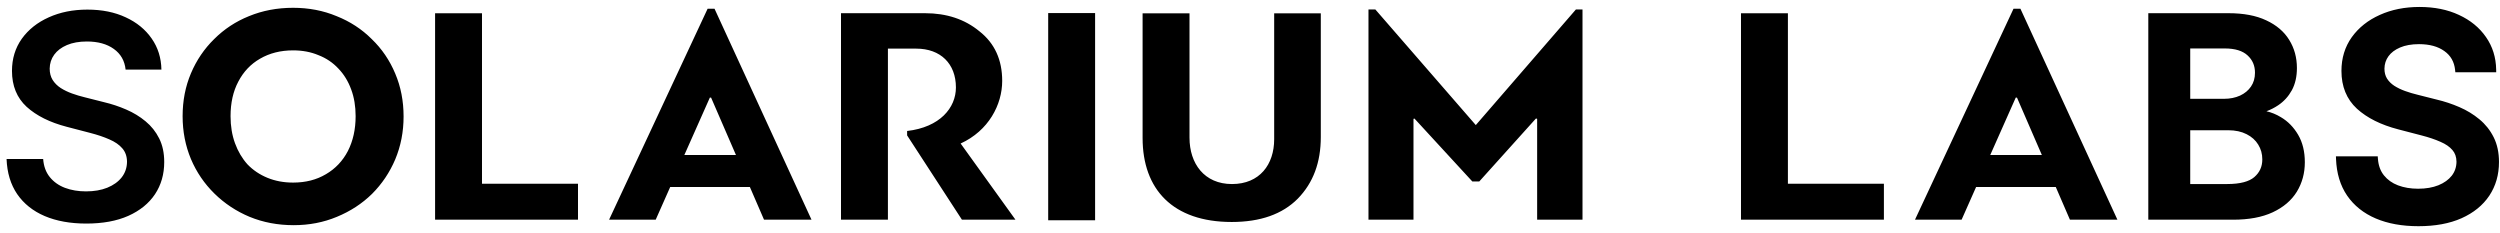 <svg xmlns="http://www.w3.org/2000/svg" fill="none" viewBox="0 0 322 30">
  <path fill="#000" fill-rule="evenodd" d="m316.216 9.003.032.305h5.264l-.006-.346c-.026-1.571-.463-2.972-1.314-4.191-.847-1.223-2.012-2.171-3.481-2.848-1.466-.687-3.162-1.026-5.078-1.026-1.893 0-3.599.339-5.114 1.024-1.513.676-2.72 1.632-3.611 2.871l-.001.001c-.889 1.248-1.329 2.701-1.329 4.343 0 2.001.659 3.635 1.995 4.867l.002.002c1.318 1.198 3.095 2.078 5.311 2.654l3.01.785c.934.241 1.742.514 2.427.819l.005.002c.68.29 1.188.646 1.542 1.06l.002.002c.334.382.514.874.523 1.503-.009.695-.214 1.292-.612 1.804-.405.512-.973.924-1.72 1.228-.735.294-1.603.446-2.611.446-.964 0-1.827-.147-2.593-.436-.748-.285-1.347-.713-1.806-1.282-.449-.556-.713-1.263-.778-2.139l-.023-.315h-5.385l.013.353c.071 1.83.542 3.404 1.429 4.704l.001.001c.892 1.296 2.125 2.277 3.686 2.945 1.567.667 3.401.995 5.494.995 2.153 0 4.008-.337 5.552-1.024 1.548-.694 2.747-1.661 3.58-2.907l.001-.001c.833-1.256 1.245-2.704 1.245-4.334 0-1.202-.223-2.267-.681-3.186-.452-.905-1.067-1.68-1.845-2.32-.758-.632-1.617-1.154-2.575-1.567-.939-.409-1.918-.733-2.935-.973l-2.478-.627-.003-.001c-.531-.128-1.057-.286-1.58-.473-.512-.184-.975-.408-1.39-.672-.4-.263-.712-.576-.942-.94-.211-.347-.323-.766-.323-1.27.008-.603.181-1.131.516-1.594.336-.464.829-.843 1.499-1.129.662-.283 1.471-.43 2.437-.43 1.371 0 2.45.307 3.264.891l.001.001c.812.577 1.272 1.376 1.383 2.426ZM96.584 24.085l1.821 4.208h6.116L92.03 1.123h-.888L78.451 28.294h6.005l1.866-4.208h10.262Zm-8.441-4.12 3.288-7.398h.155l3.206 7.398h-6.649ZM62.081 1.712h-6.042V28.294h18.407v-4.633h-12.365V1.712Zm57.073-.011c2.754 0 5.109.766 7.011 2.343 1.948 1.532 2.918 3.669 2.918 6.373 0 3.065-1.748 6.417-5.354 8.067l7.057 9.806h-6.894l-7.056-10.852v-.567c4.221-.486 6.286-2.984 6.286-5.606 0-3.065-1.984-5.002-5.109-5.002h-3.65V28.289h-6.042V1.701h10.833Zm15.853 26.666h6.042V1.684h-6.042V28.367Zm29.115-26.654h5.997V17.657c0 3.247-.97 5.888-2.962 7.928-1.984 2.004-4.827 3.006-8.514 3.006-7.582 0-11.477-4.205-11.477-10.817V1.713h6.042V17.737c0 3.328 1.903 5.968 5.472 5.968 3.568 0 5.434-2.523 5.434-5.771V1.713h.008Zm-149.468 4.586c.896.637 1.404 1.526 1.524 2.668h4.612c-.026-1.508-.444-2.843-1.253-4.002-.81-1.168-1.925-2.08-3.346-2.734-1.412-.663-3.057-.994-4.935-.994-1.852 0-3.509.331-4.973.994-1.464.654-2.622 1.574-3.475 2.76-.844 1.186-1.266 2.568-1.266 4.146 0 1.918.629 3.457 1.886 4.617 1.266 1.151 2.988 2.01 5.167 2.577l3.01.785c.947.244 1.774.523 2.48.837.715.305 1.27.689 1.667 1.151.396.454.599 1.029.607 1.726-.009.767-.237 1.439-.685 2.014-.448.567-1.068 1.012-1.86 1.334-.784.314-1.697.471-2.739.471-.999 0-1.903-.153-2.713-.458-.801-.305-1.451-.767-1.951-1.386-.5-.619-.784-1.395-.853-2.328H.845c.069 1.779.525 3.287 1.369 4.525.853 1.238 2.032 2.18 3.54 2.825 1.516.645 3.303.968 5.361.968 2.119 0 3.923-.331 5.413-.994 1.498-.671 2.644-1.6 3.436-2.786.792-1.195 1.188-2.577 1.188-4.146 0-1.16-.215-2.171-.646-3.034-.431-.863-1.016-1.6-1.757-2.21-.732-.61-1.563-1.116-2.493-1.517-.921-.401-1.882-.719-2.881-.955l-2.48-.628c-.542-.131-1.081-.292-1.615-.484-.534-.192-1.021-.427-1.46-.706-.439-.288-.788-.636-1.046-1.046-.25-.41-.375-.894-.375-1.452.009-.671.202-1.269.581-1.792.379-.523.926-.937 1.641-1.243.715-.305 1.572-.458 2.571-.458 1.421 0 2.575.318 3.462.955ZM224.24 1.711h6.042V23.661h12.365v4.633H224.24V1.711ZM264.784 24.085l1.821 4.208h6.116L260.23 1.123h-.888L246.651 28.294h6.005l1.866-4.208h10.262Zm-8.441-4.12 3.287-7.398h.156l3.206 7.398h-6.649Zm20.358 8.33V1.7h10.336c1.92 0 3.541.3 4.849.918 1.307.605 2.301 1.443 2.962 2.52.664 1.069.994 2.279.994 3.619 0 1.098-.213 2.058-.653 2.869l-.001.001c-.433.788-1.018 1.432-1.752 1.926-.471.318-.978.576-1.519.777.641.145 1.262.399 1.861.762.911.537 1.652 1.297 2.222 2.27.58.99.862 2.174.862 3.536 0 1.399-.342 2.667-1.031 3.795v.001c-.695 1.128-1.736 2.008-3.103 2.647-1.376.643-3.087.956-5.117.956h-10.91Zm14.16-9.665-.001-.002c-.347-.567-.843-1.016-1.498-1.345l-.003-.001c-.649-.334-1.436-.507-2.373-.507h-4.885v6.929h4.757c1.691 0 2.829-.323 3.495-.894.69-.594 1.032-1.344 1.032-2.279 0-.71-.176-1.34-.524-1.9Zm-.936-7.479.001-.001c.34-.495.515-1.085.515-1.786 0-.915-.32-1.651-.962-2.235l-.002-.001c-.621-.572-1.576-.887-2.925-.887h-4.451V12.727h4.349c.775 0 1.462-.14 2.068-.413.605-.281 1.07-.669 1.407-1.163Zm-99.39 12.225h-.008l7.294-8.104c.081 0 .126 0 .163.037V28.297h5.842V1.222h-.852L190.083 16.111 177.148 1.222h-.888V28.29h5.797V15.301c.037 0 .082 0 .119-.037l7.463 8.112h.888l-.007.007.015-.007ZM32.15 27.928c1.739.716 3.631 1.074 5.677 1.074 1.994 0 3.848-.358 5.562-1.074 1.739-.716 3.248-1.7 4.526-2.953 1.279-1.279 2.276-2.762 2.992-4.449.716-1.713 1.074-3.554 1.074-5.523 0-1.995-.358-3.836-1.074-5.523-.716-1.713-1.726-3.196-3.03-4.449-1.279-1.279-2.787-2.263-4.526-2.953-1.713-.716-3.58-1.074-5.6-1.074-2.046 0-3.938.358-5.677 1.074-1.713.69-3.209 1.675-4.488 2.953-1.279 1.253-2.276 2.723-2.992 4.411-.716 1.688-1.074 3.529-1.074 5.523 0 1.969.358 3.81 1.074 5.523.716 1.688 1.726 3.171 3.03 4.449 1.304 1.278 2.813 2.276 4.526 2.992Zm9.819-5.485c-1.202.716-2.608 1.074-4.219 1.074-1.202 0-2.301-.204-3.299-.614-.997-.409-1.854-.984-2.57-1.726-.691-.767-1.227-1.675-1.611-2.723-.384-1.048-.575-2.212-.575-3.49 0-1.713.332-3.196.997-4.449.665-1.279 1.598-2.263 2.8-2.953 1.227-.716 2.647-1.074 4.258-1.074 1.202 0 2.289.205 3.26.614.997.384 1.854.959 2.57 1.726.716.742 1.266 1.636 1.649 2.685.384 1.023.575 2.174.575 3.452 0 1.688-.332 3.184-.997 4.488-.665 1.278-1.611 2.276-2.838 2.992Z" clip-rule="evenodd"/>
</svg>

